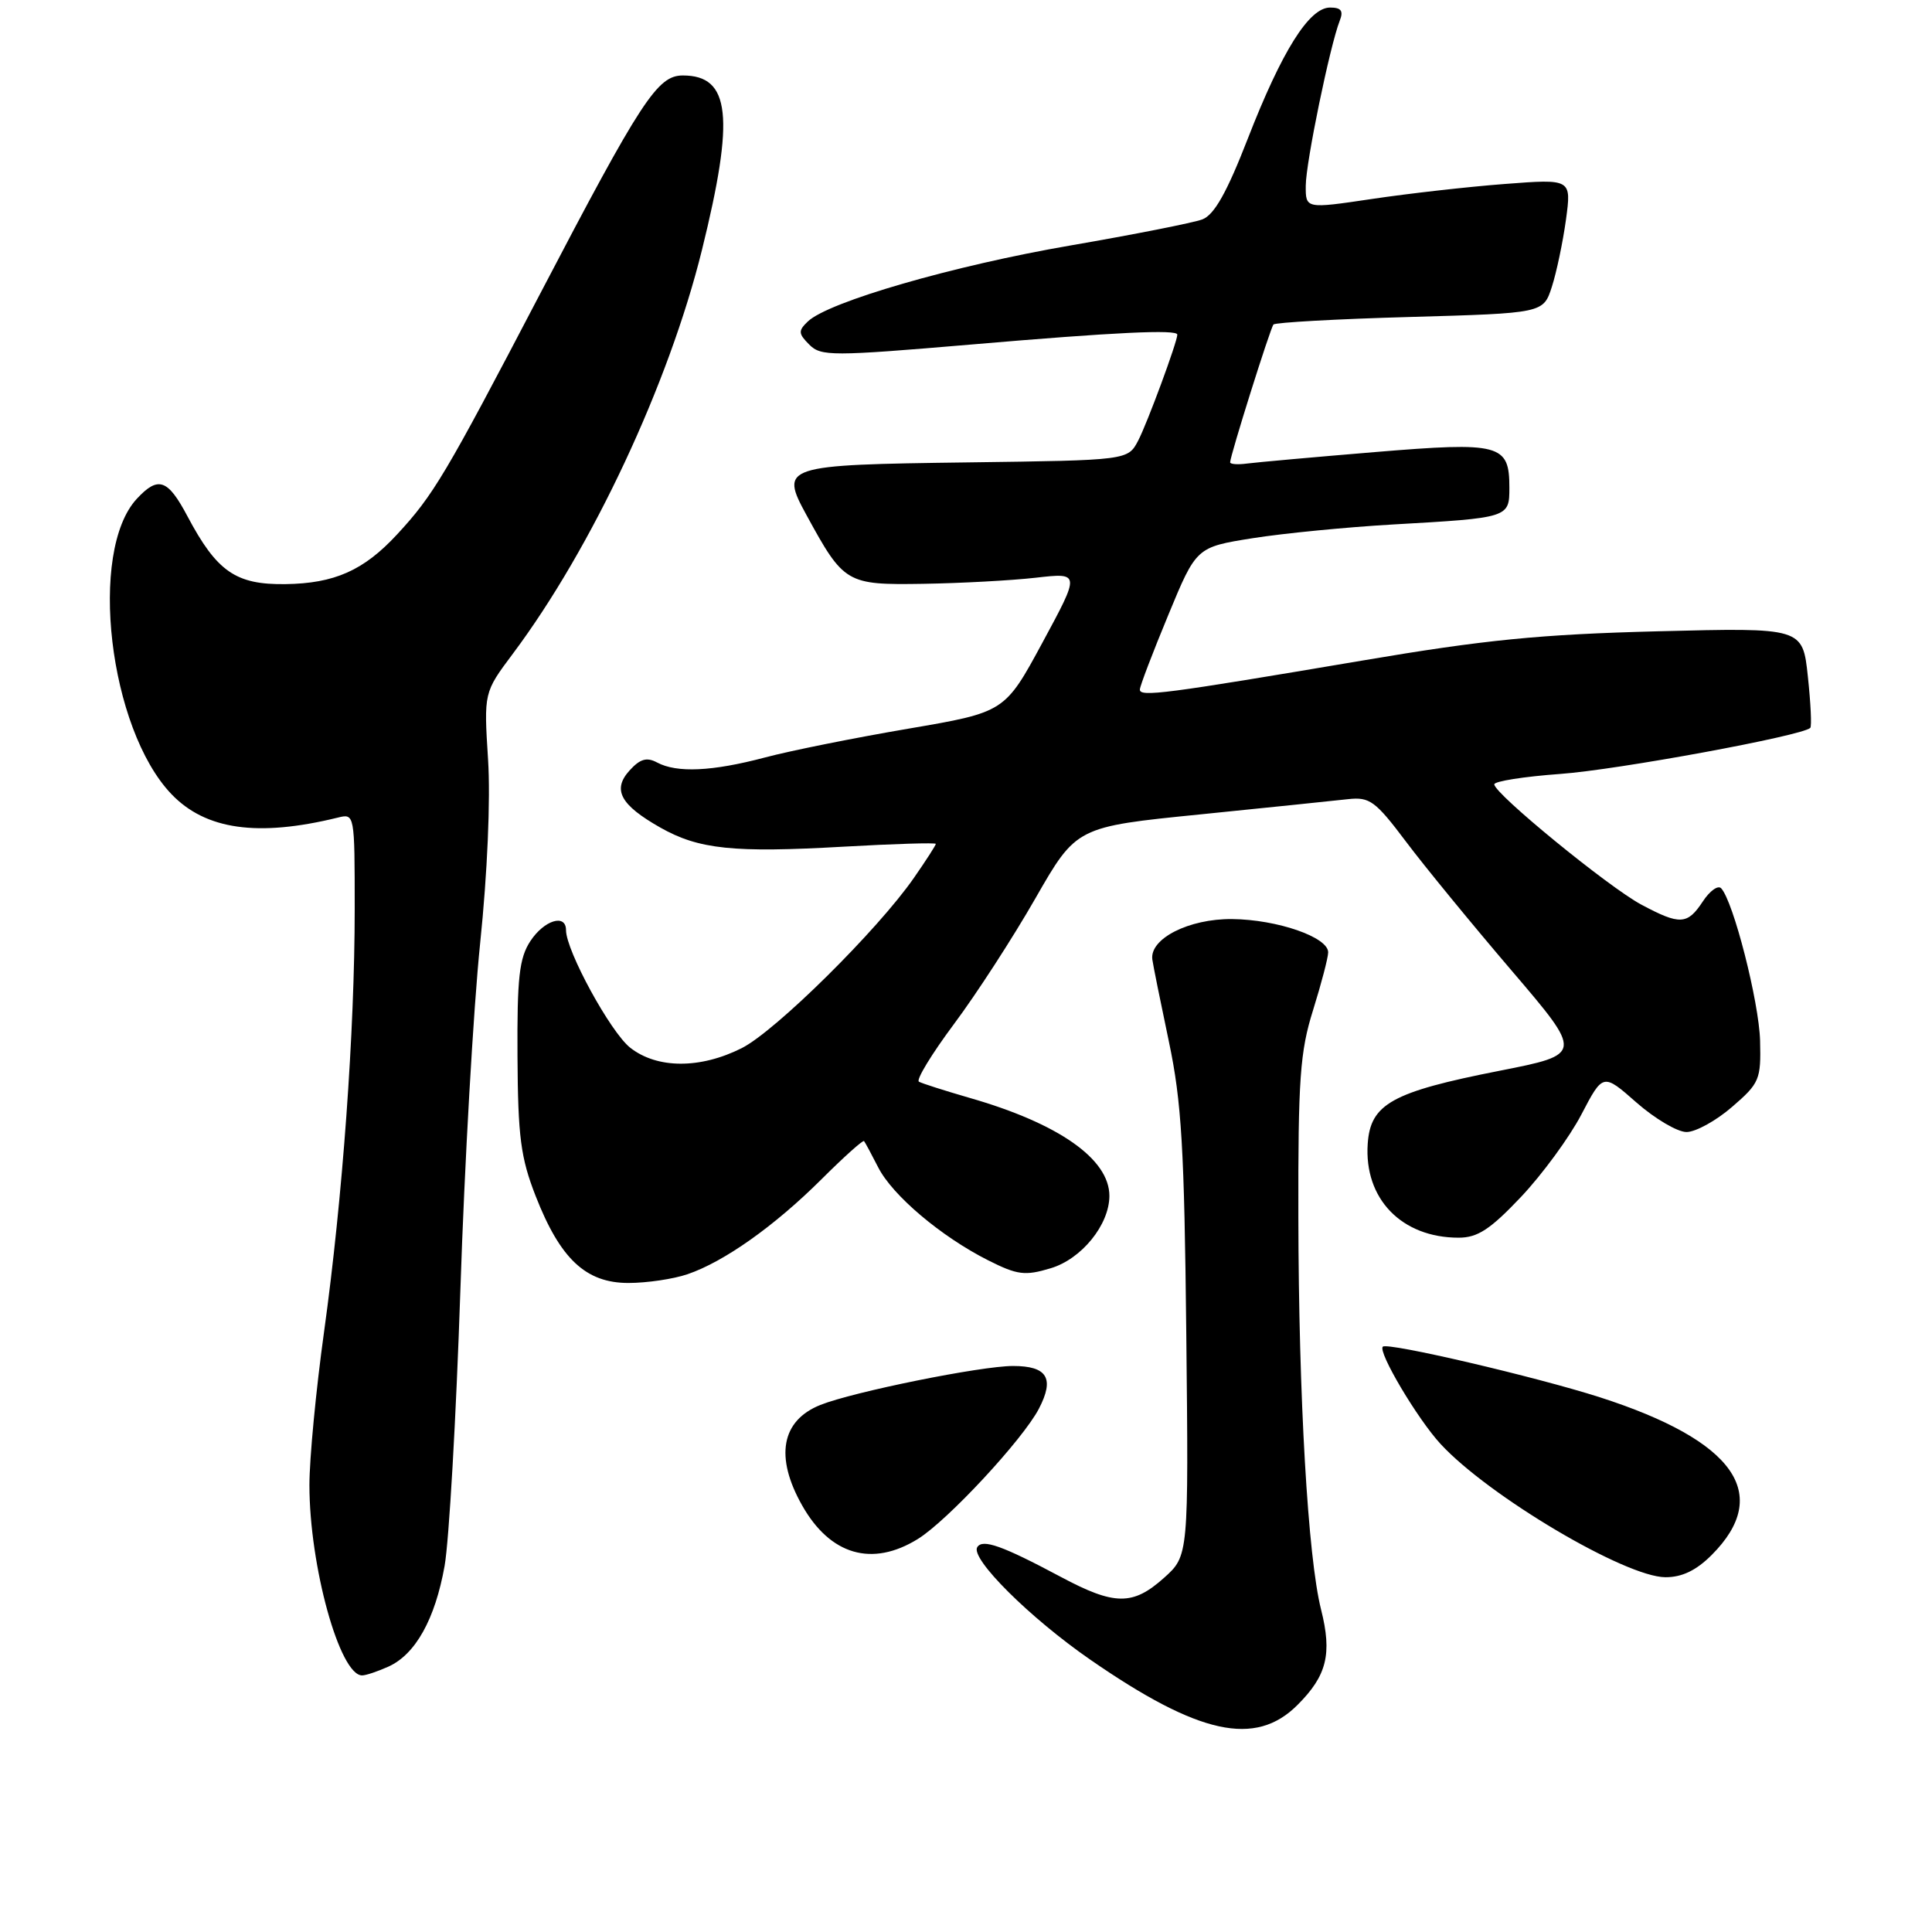 <?xml version="1.0" encoding="UTF-8" standalone="no"?>
<!DOCTYPE svg PUBLIC "-//W3C//DTD SVG 1.1//EN" "http://www.w3.org/Graphics/SVG/1.1/DTD/svg11.dtd" >
<svg xmlns="http://www.w3.org/2000/svg" xmlns:xlink="http://www.w3.org/1999/xlink" version="1.1" viewBox="0 0 256 256">
 <g >
 <path fill="currentColor"
d=" M 171.92 225.92 C 175.82 222.03 176.53 219.15 175.05 213.28 C 173.30 206.34 172.08 185.21 172.04 161.34 C 172.00 142.95 172.26 139.35 173.99 133.84 C 175.08 130.35 175.98 126.91 175.99 126.20 C 176.01 124.18 169.24 121.84 163.25 121.78 C 157.54 121.73 152.31 124.38 152.69 127.14 C 152.79 127.89 153.78 132.78 154.88 138.00 C 156.57 146.00 156.93 152.13 157.19 176.83 C 157.50 206.15 157.50 206.15 154.23 209.08 C 150.10 212.77 147.69 212.75 140.55 208.94 C 132.79 204.80 130.19 203.88 129.49 205.01 C 128.56 206.52 136.46 214.38 144.49 219.93 C 158.85 229.86 166.35 231.50 171.92 225.92 Z  M 51.48 220.83 C 55.06 219.20 57.65 214.55 58.91 207.50 C 59.50 204.20 60.44 187.78 61.00 171.00 C 61.55 154.22 62.74 133.53 63.62 125.00 C 64.58 115.76 65.01 105.92 64.67 100.63 C 64.11 91.76 64.11 91.76 67.95 86.63 C 78.45 72.60 88.62 50.88 93.01 33.13 C 97.38 15.45 96.78 10.00 90.48 10.00 C 87.11 10.00 85.00 13.23 71.53 39.00 C 59.01 62.96 57.43 65.62 52.59 70.84 C 48.19 75.59 44.32 77.31 37.82 77.40 C 31.25 77.49 28.74 75.76 24.84 68.41 C 22.23 63.48 20.97 63.04 18.14 66.08 C 11.67 73.03 14.42 96.56 22.72 105.23 C 27.25 109.96 34.17 110.93 44.75 108.34 C 46.99 107.78 47.00 107.82 47.00 120.45 C 47.00 136.68 45.40 158.72 42.94 176.47 C 41.87 184.16 41.00 193.29 41.00 196.78 C 41.00 207.49 45.01 222.00 47.98 222.00 C 48.49 222.00 50.06 221.47 51.48 220.83 Z  M 226.80 206.05 C 234.86 197.98 229.84 190.89 212.00 185.15 C 203.55 182.44 183.83 177.83 183.23 178.44 C 182.54 179.12 187.83 188.03 190.88 191.33 C 197.26 198.25 215.35 208.96 220.67 208.99 C 222.87 209.00 224.76 208.09 226.80 206.05 Z  M 121.61 203.93 C 125.53 201.51 135.53 190.75 137.66 186.66 C 139.76 182.63 138.77 181.00 134.23 181.00 C 129.99 181.00 113.07 184.42 108.71 186.16 C 103.52 188.23 102.65 193.05 106.29 199.48 C 110.01 206.06 115.56 207.67 121.61 203.93 Z  M 91.10 168.84 C 95.95 167.19 102.65 162.44 108.87 156.24 C 111.82 153.30 114.35 151.03 114.49 151.20 C 114.63 151.36 115.47 152.93 116.36 154.67 C 118.25 158.40 124.70 163.85 130.92 166.99 C 134.81 168.95 135.81 169.08 139.22 168.05 C 143.31 166.83 146.99 162.29 147.00 158.47 C 147.01 153.58 140.28 148.86 128.46 145.47 C 125.18 144.52 122.17 143.56 121.76 143.33 C 121.36 143.09 123.45 139.66 126.40 135.70 C 129.36 131.74 134.22 124.24 137.20 119.03 C 142.63 109.56 142.63 109.56 159.06 107.91 C 168.10 106.99 176.92 106.09 178.65 105.89 C 181.49 105.58 182.25 106.14 186.30 111.52 C 188.77 114.81 195.07 122.49 200.29 128.60 C 209.77 139.70 209.77 139.70 198.66 141.89 C 184.44 144.69 181.59 146.28 181.23 151.55 C 180.73 158.84 185.72 164.00 193.28 164.00 C 195.79 164.00 197.46 162.91 201.55 158.59 C 204.36 155.61 207.96 150.70 209.54 147.68 C 212.41 142.19 212.41 142.19 216.85 146.10 C 219.29 148.24 222.27 150.00 223.47 150.00 C 224.68 150.00 227.40 148.50 229.51 146.67 C 233.15 143.53 233.35 143.05 233.22 137.90 C 233.08 132.74 229.68 119.42 228.06 117.70 C 227.64 117.26 226.55 118.05 225.63 119.45 C 223.59 122.55 222.60 122.60 217.49 119.87 C 213.16 117.56 198.00 105.16 198.00 103.93 C 198.00 103.52 201.94 102.90 206.75 102.55 C 214.30 102.01 238.80 97.50 239.87 96.45 C 240.08 96.25 239.93 93.18 239.55 89.63 C 238.86 83.16 238.86 83.16 219.68 83.65 C 204.08 84.05 196.76 84.77 180.50 87.53 C 154.31 91.96 150.99 92.39 151.04 91.36 C 151.05 90.89 152.75 86.45 154.80 81.50 C 158.52 72.50 158.52 72.50 166.01 71.31 C 170.13 70.66 178.45 69.85 184.50 69.50 C 199.98 68.62 200.00 68.61 200.00 64.60 C 200.00 58.84 198.79 58.53 182.21 59.90 C 174.12 60.57 166.49 61.26 165.25 61.42 C 164.01 61.59 163.00 61.51 163.00 61.26 C 163.00 60.40 168.31 43.51 168.74 43.00 C 168.97 42.73 177.11 42.27 186.83 42.00 C 204.50 41.50 204.50 41.50 205.63 38.00 C 206.25 36.08 207.09 32.07 207.50 29.10 C 208.23 23.70 208.23 23.70 199.36 24.38 C 194.49 24.75 186.56 25.65 181.75 26.37 C 173.00 27.67 173.00 27.67 173.02 24.59 C 173.04 21.49 176.23 6.04 177.52 2.75 C 178.04 1.44 177.72 1.00 176.24 1.00 C 173.47 1.00 169.86 6.75 165.34 18.37 C 162.56 25.52 160.90 28.46 159.32 29.07 C 158.12 29.52 150.24 31.08 141.82 32.53 C 126.40 35.18 109.75 39.99 107.04 42.60 C 105.75 43.83 105.78 44.21 107.24 45.67 C 108.79 47.22 110.22 47.22 128.70 45.65 C 147.83 44.01 156.00 43.63 156.00 44.34 C 156.00 45.30 152.01 56.10 150.82 58.37 C 149.45 60.99 149.45 60.99 128.25 61.27 C 103.73 61.59 103.30 61.73 106.88 68.28 C 111.82 77.32 112.15 77.52 122.30 77.36 C 127.27 77.28 134.00 76.92 137.25 76.55 C 143.14 75.88 143.14 75.88 138.14 85.13 C 133.14 94.37 133.14 94.37 120.32 96.56 C 113.27 97.76 104.74 99.47 101.36 100.37 C 94.37 102.22 89.69 102.44 87.06 101.03 C 85.69 100.30 84.81 100.56 83.42 102.09 C 81.11 104.64 82.19 106.65 87.50 109.66 C 92.59 112.54 97.18 113.02 111.75 112.19 C 118.49 111.81 124.00 111.64 124.00 111.82 C 124.00 112.00 122.70 114.02 121.10 116.32 C 116.30 123.24 102.78 136.61 98.29 138.88 C 92.79 141.65 87.08 141.63 83.51 138.83 C 80.91 136.79 75.00 125.97 75.00 123.25 C 75.00 121.03 72.10 121.92 70.27 124.71 C 68.80 126.96 68.51 129.56 68.57 139.96 C 68.63 150.63 68.99 153.40 70.98 158.49 C 74.24 166.83 77.63 170.00 83.27 170.00 C 85.71 170.00 89.23 169.48 91.10 168.84 Z "/>
</g>
</svg>